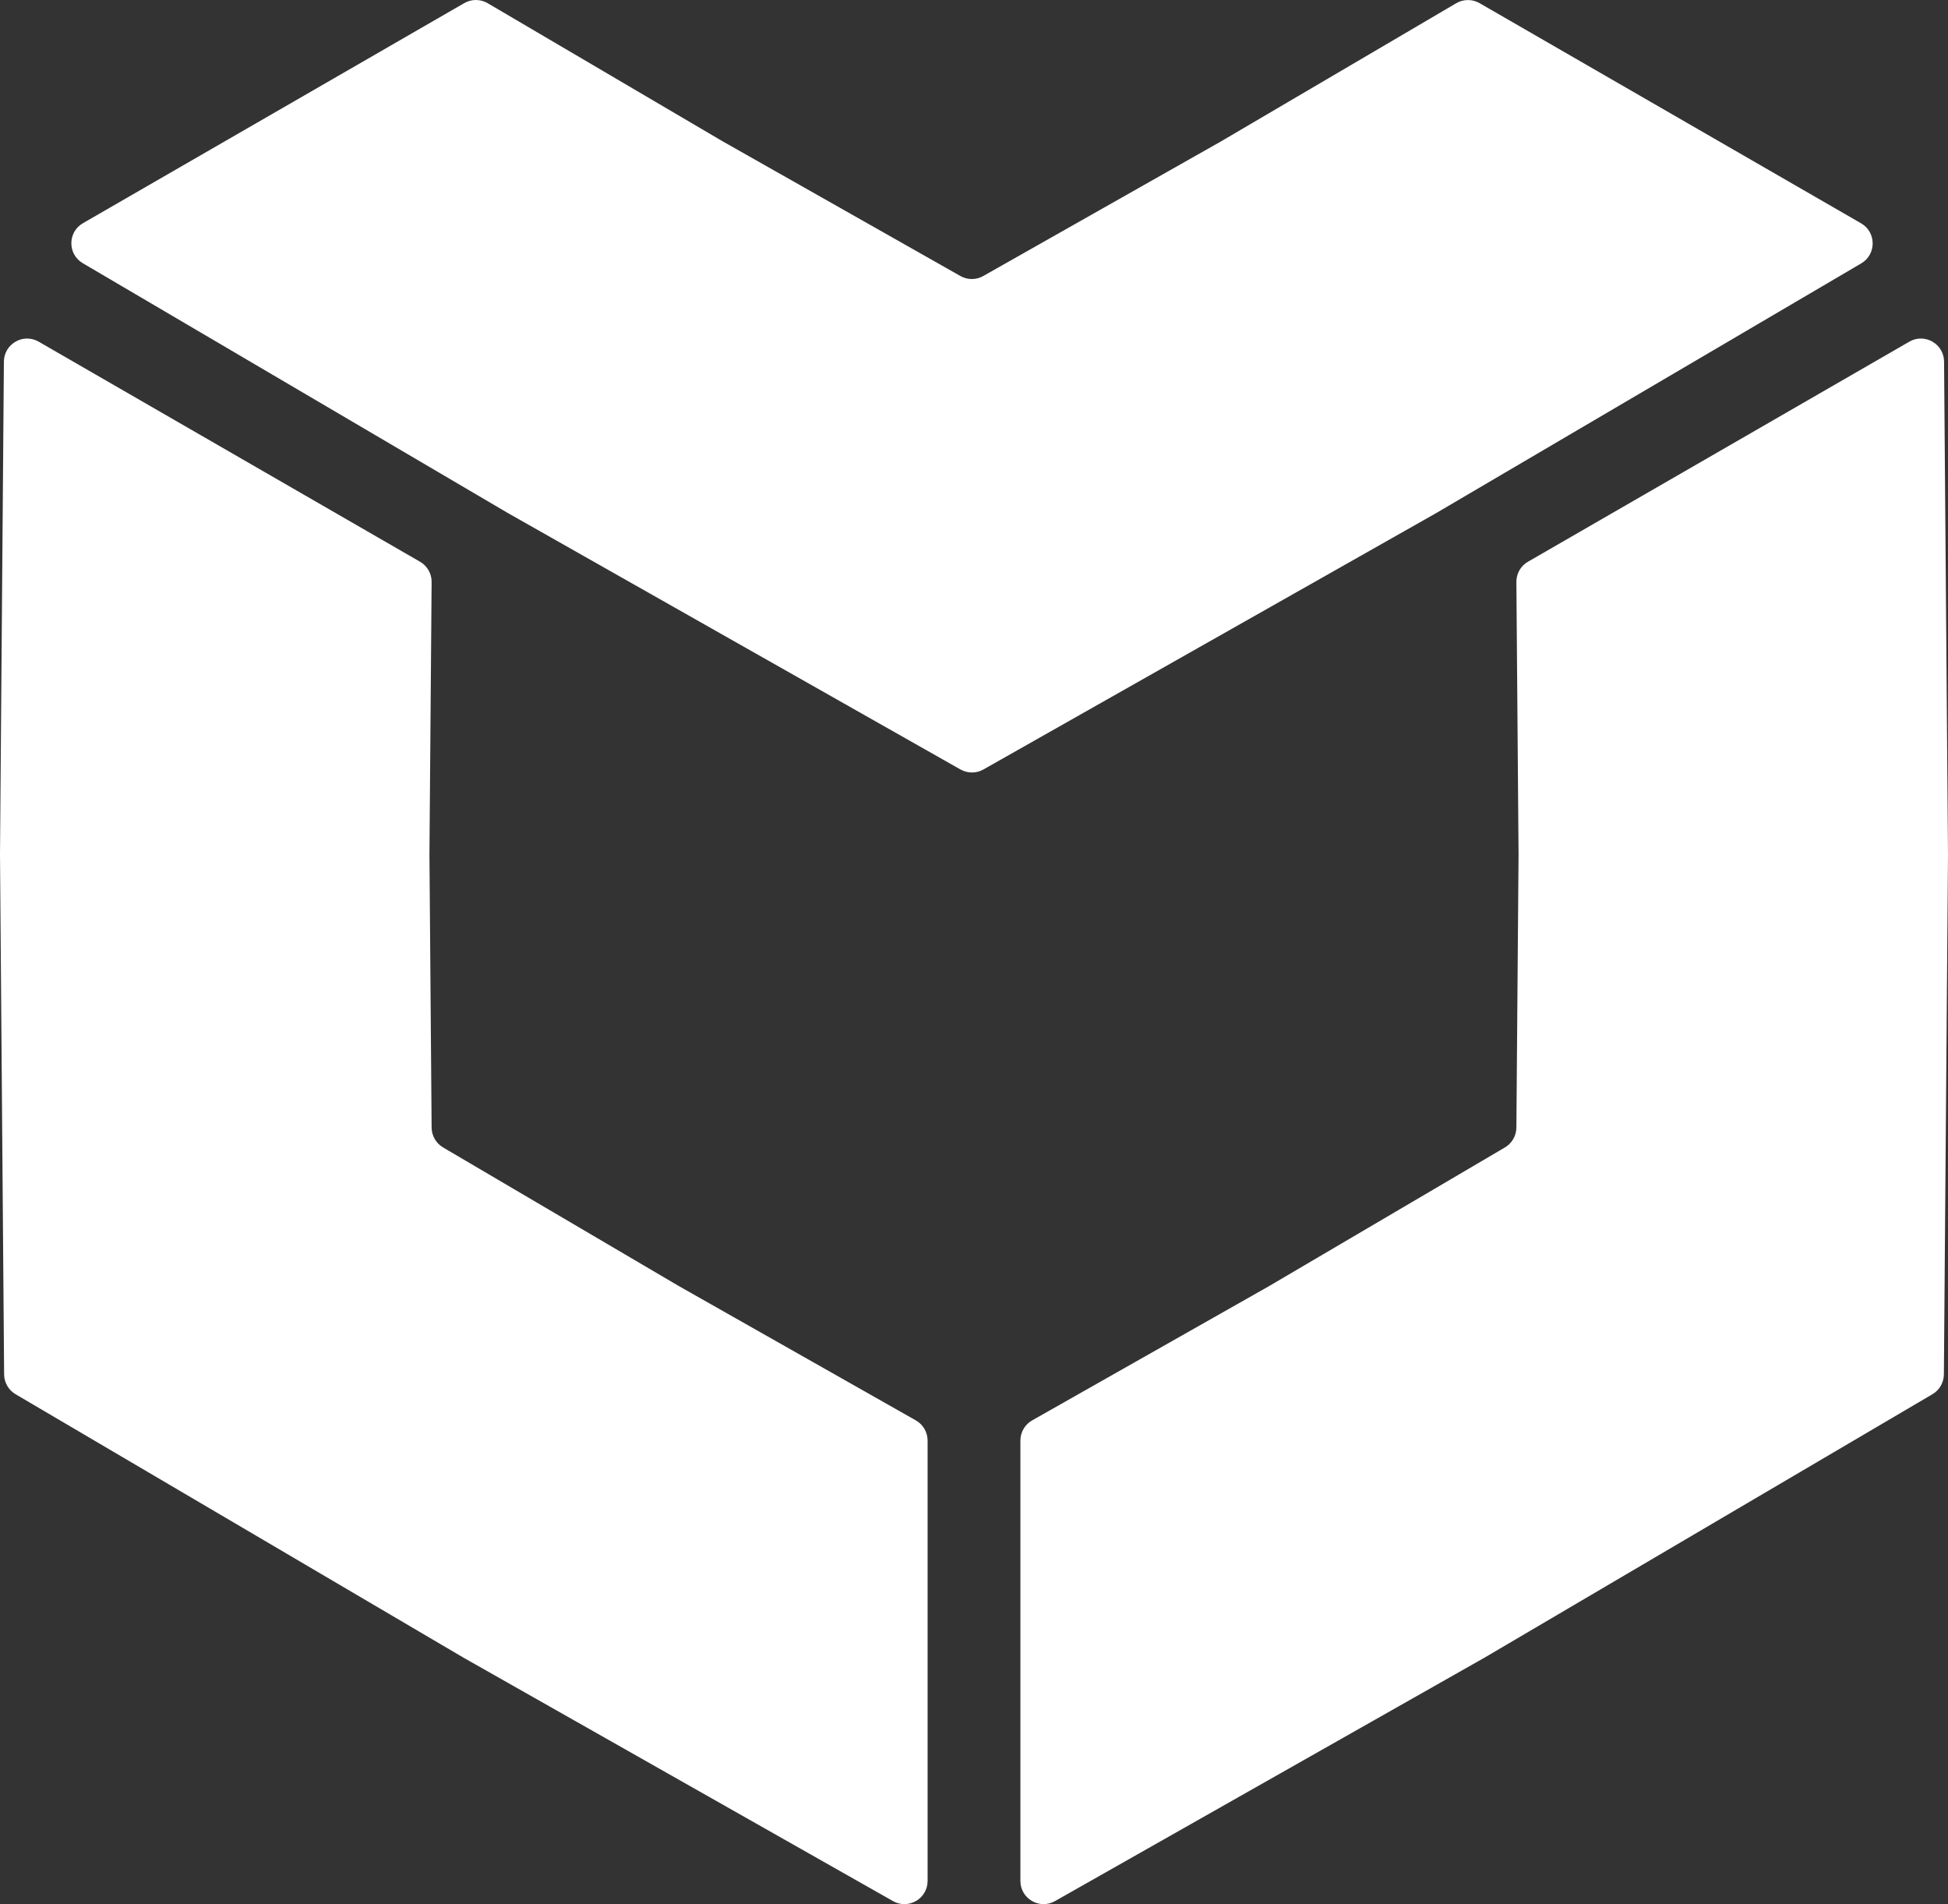 <svg width="44" height="43" viewBox="0 0 44 43" fill="none" xmlns="http://www.w3.org/2000/svg">
<rect x="0" y="0" width="44" height="43" fill="#333333" stroke="none"/>
<path d="M32.892 0.073C33.054 -0.022 33.256 -0.023 33.419 0.071L42.037 5.043C42.384 5.244 42.386 5.745 42.04 5.948L32.432 11.591L22.212 17.377C22.052 17.467 21.856 17.467 21.695 17.377L11.472 11.586L1.87 5.944C1.524 5.741 1.526 5.24 1.874 5.04L10.487 0.07C10.65 -0.024 10.852 -0.023 11.015 0.072L16.322 3.191L21.693 6.233C21.853 6.324 22.049 6.324 22.209 6.233L27.579 3.193L32.892 0.073Z" fill="white"/>
<path d="M20.952 32.532C20.952 32.343 20.851 32.169 20.687 32.076L15.326 29.038L10.008 25.912C9.849 25.818 9.751 25.648 9.749 25.464L9.7 19.296L9.749 13.143C9.751 12.954 9.651 12.779 9.487 12.685L0.874 7.716C0.527 7.515 0.092 7.764 0.088 8.165L0 19.296L0.093 31.038C0.095 31.222 0.193 31.392 0.352 31.485L10.476 37.438L20.17 42.931C20.519 43.129 20.952 42.877 20.952 42.476L20.952 32.532Z" fill="white"/>
<path d="M23.048 32.532C23.048 32.343 23.149 32.169 23.313 32.076L28.674 29.038L33.992 25.912C34.151 25.818 34.249 25.648 34.251 25.464L34.3 19.296L34.251 13.143C34.249 12.954 34.349 12.779 34.513 12.685L43.126 7.716C43.473 7.515 43.908 7.764 43.911 8.165L44 19.296L43.907 31.038C43.905 31.222 43.807 31.392 43.648 31.485L33.524 37.438L23.83 42.931C23.481 43.129 23.048 42.877 23.048 42.476L23.048 32.532Z" fill="white"/>
</svg>

